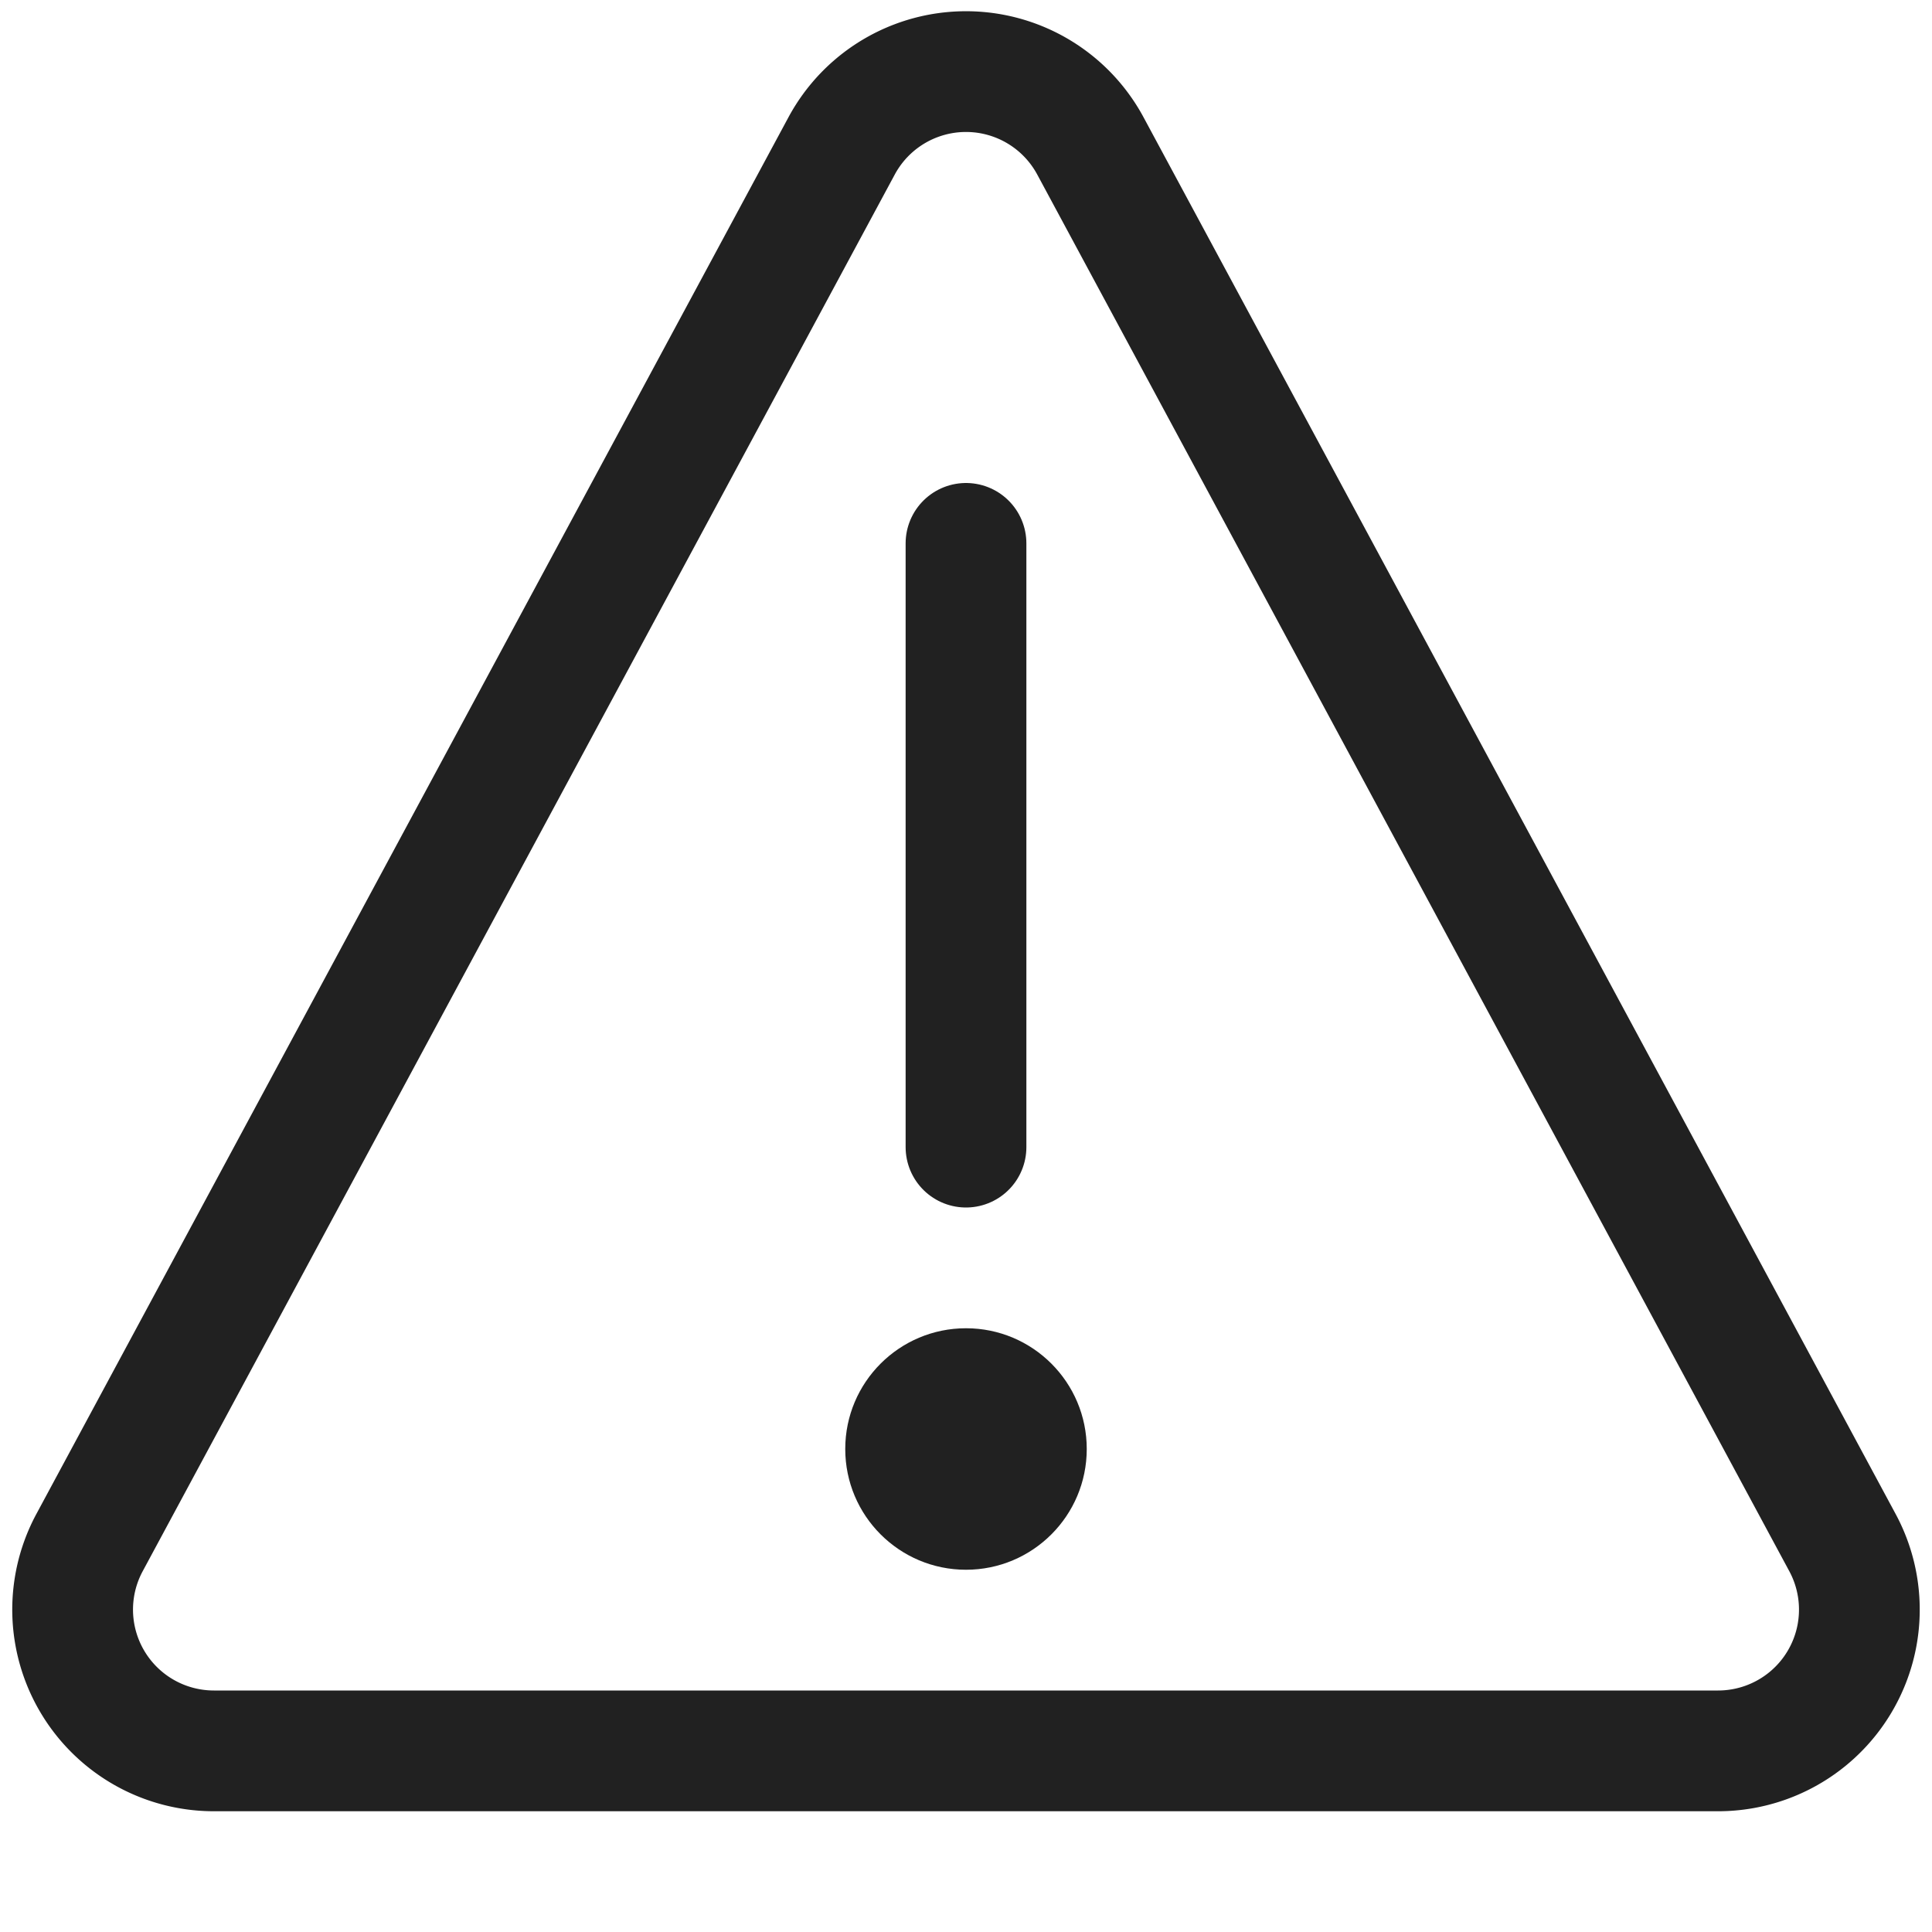 <svg xmlns="http://www.w3.org/2000/svg" height="16" width="16" viewBox="0 0 16 16"><title>warning sign</title><g stroke-width="1" stroke-linejoin="round" fill="none" stroke="#212121" stroke-linecap="round" class="nc-icon-wrapper"><circle cx="8" cy="12" r="1" stroke="none" fill="#212121"></circle><line x1="8" y1="4.5" x2="8" y2="9.5" stroke="#212121"></line><path d="M.741,12.776,6.97,1.208a1.17,1.17,0,0,1,2.06,0l6.229,11.568a1.17,1.17,0,0,1-1.03,1.724H1.771A1.17,1.17,0,0,1,.741,12.776Z"></path> </g></svg>